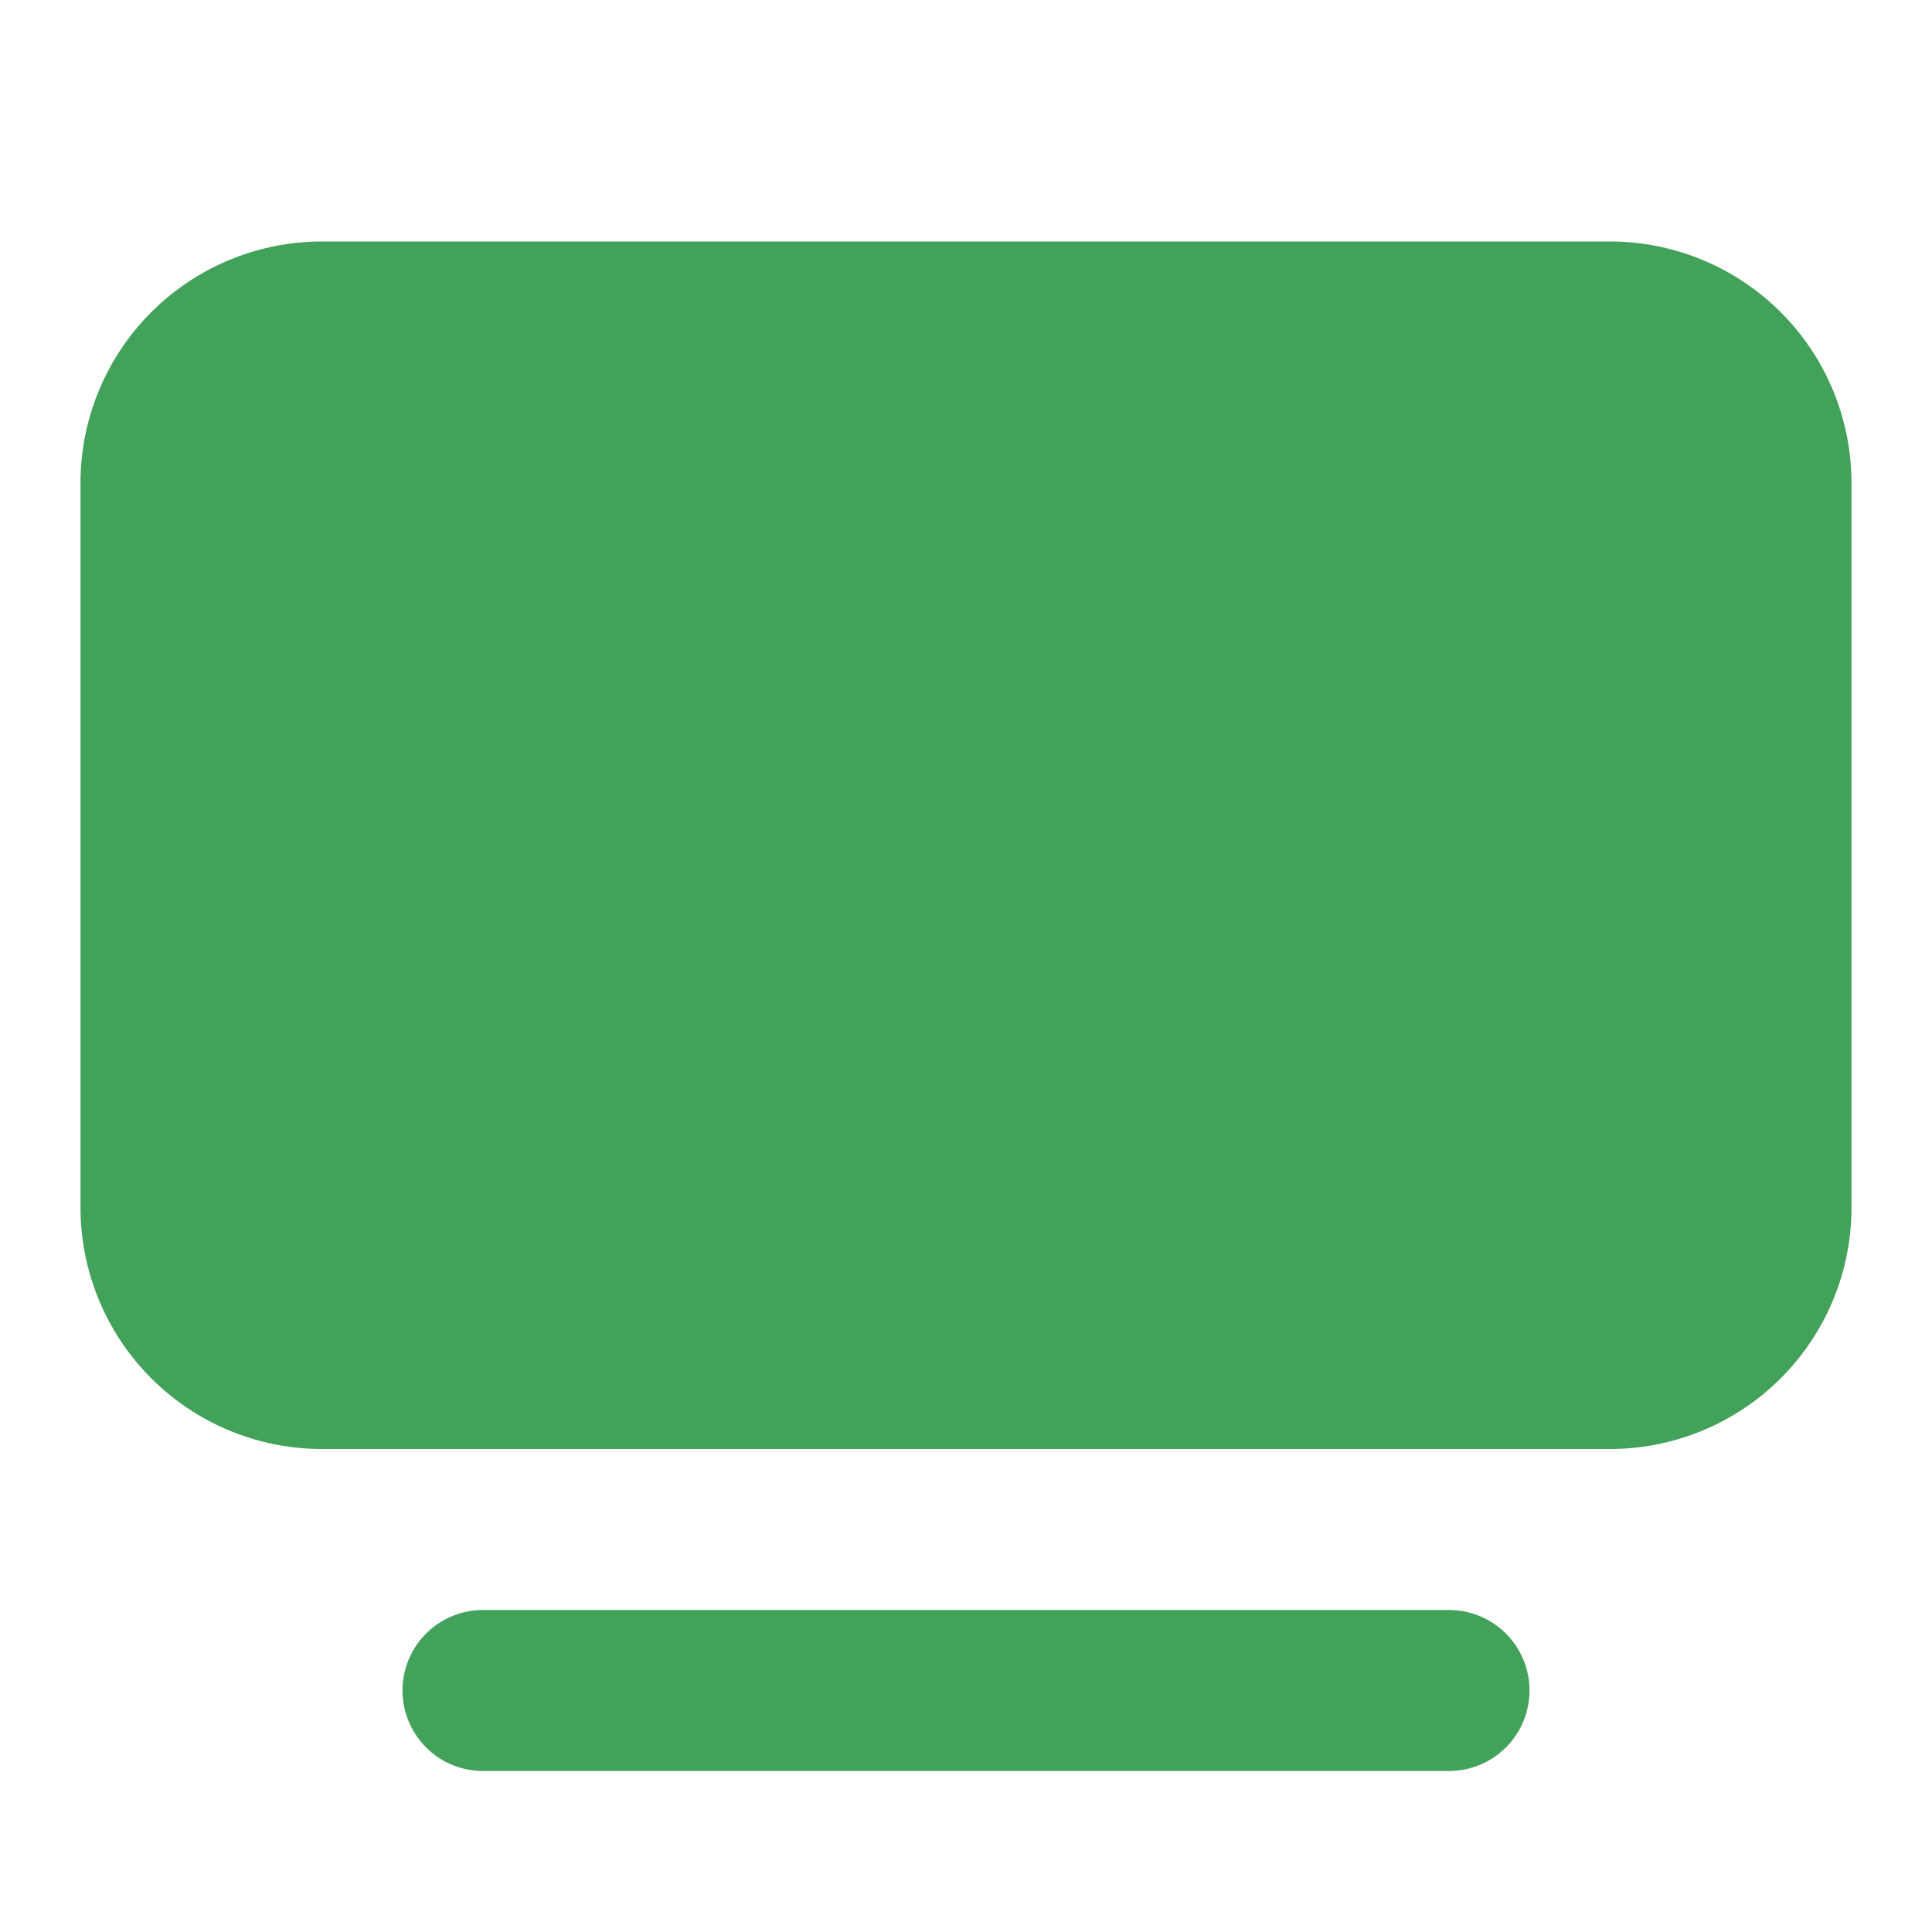 <?xml version="1.0" encoding="UTF-8"?>
<svg
  xmlns="http://www.w3.org/2000/svg"
  aria-hidden="true"
  role="img"
  fill="none"
  viewBox="0 0 24 24"
>
  <path
    fill="#43a25a"
    d="M4 3a3 3 0 0 0-3 3v9a3 3 0 0 0 3 3h16a3 3 0 0 0 3-3V6a3 3 0 0 0-3-3H4ZM6 20a1 1 0 1 0 0 2h12a1 1 0 1 0 0-2H6Z"
  />
</svg>